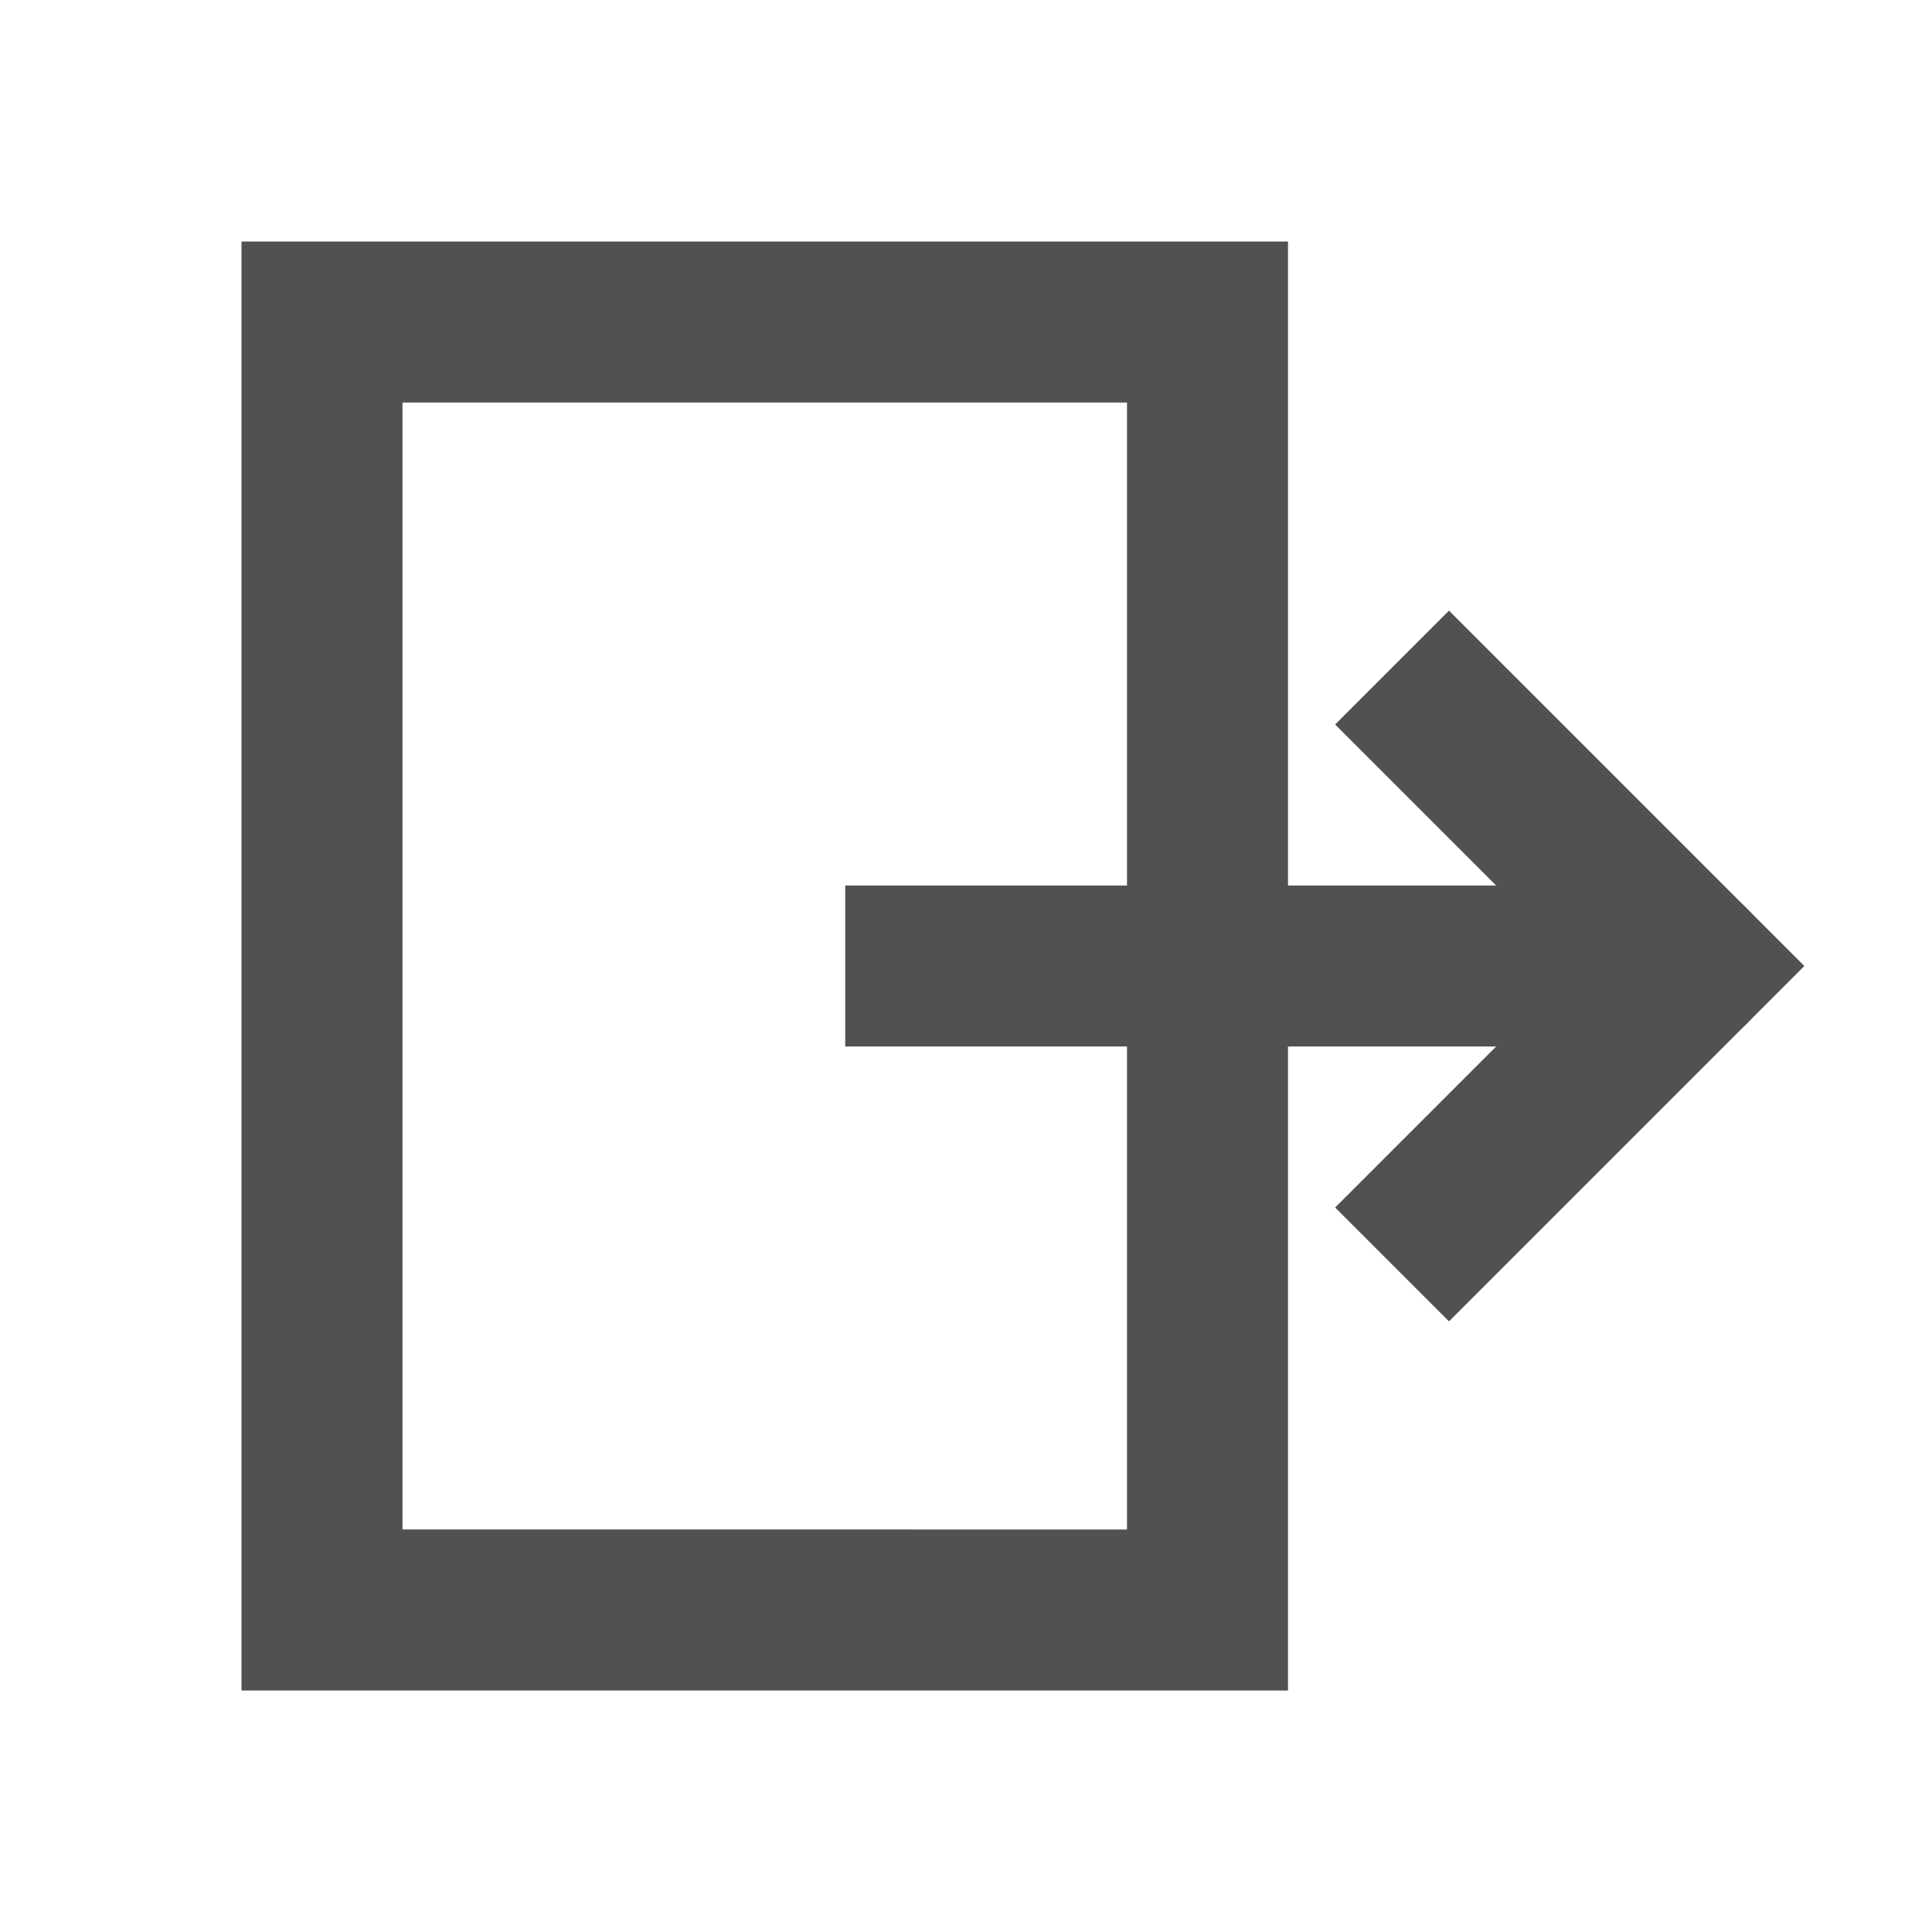 <svg role="img" xmlns="http://www.w3.org/2000/svg" width="24px" height="24px" viewBox="0 0 24 24" aria-labelledby="exitIconTitle" stroke="#515151" stroke-width="2" stroke-linecap="square" stroke-linejoin="miter" fill="none" color="#515151"> <title id="exitIconTitle">Exit</title> <path d="M18 15l3-3-3-3"/> <path d="M11.5 12H20"/> <path stroke-linecap="round" d="M21 12h-1"/> <path d="M15 4v16H4V4z"/> </svg>
